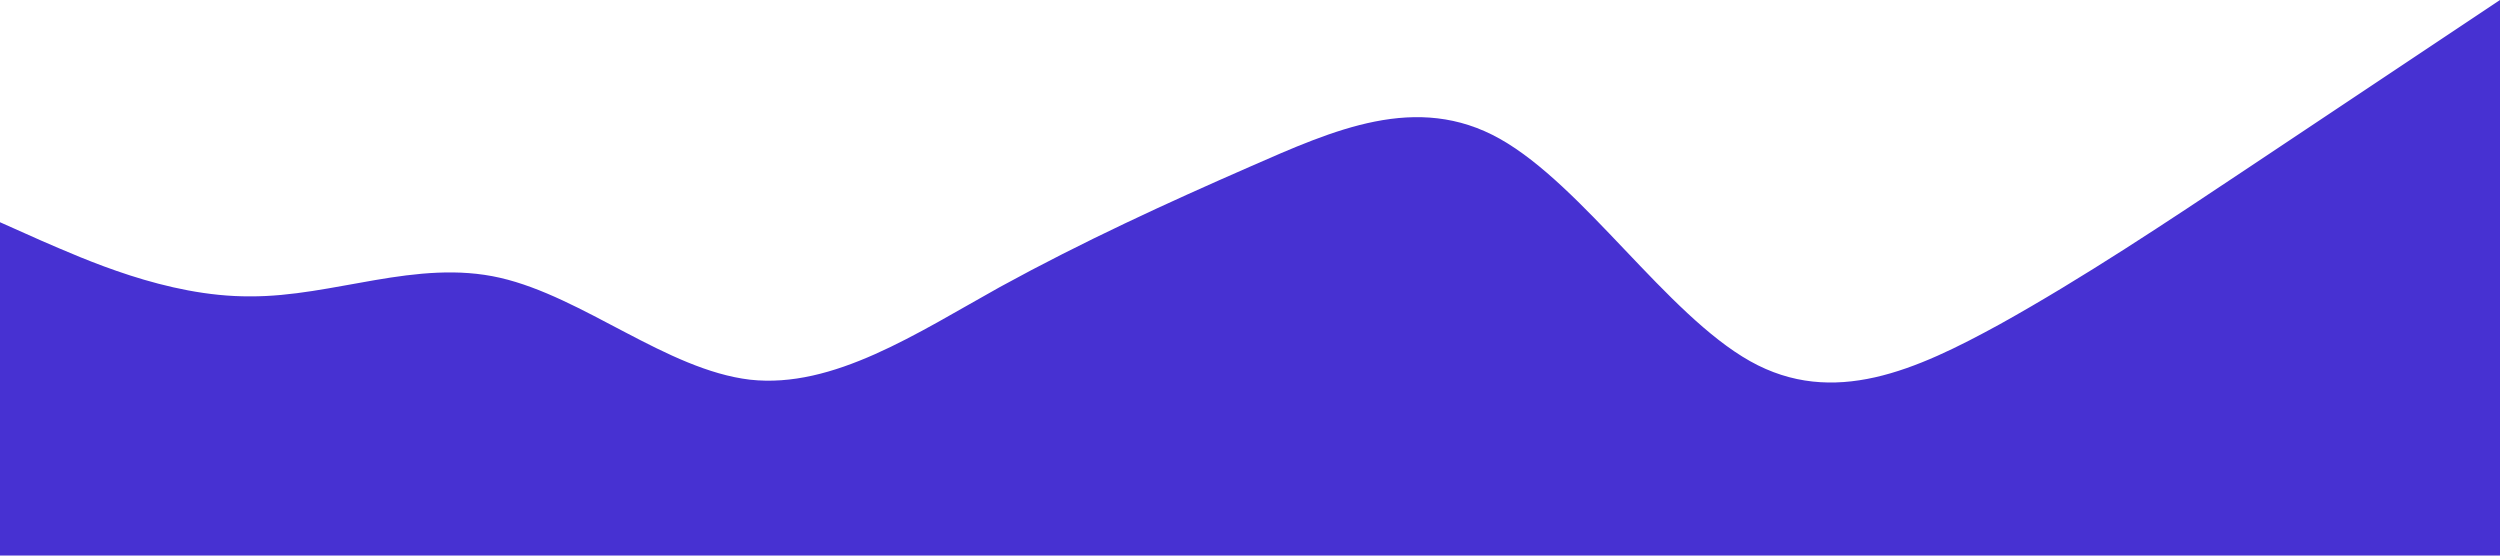 <svg xmlns="http://www.w3.org/2000/svg" viewBox="0 0 1440 320"><path fill="#4731d2" fill-opacity="1" d="M0,128L24,138.7C48,149,96,171,144,170.7C192,171,240,149,288,160C336,171,384,213,432,218.7C480,224,528,192,576,165.3C624,139,672,117,720,96C768,75,816,53,864,80C912,107,960,181,1008,208C1056,235,1104,213,1152,186.7C1200,160,1248,128,1296,96C1344,64,1392,32,1416,16L1440,0L1440,320L1416,320C1392,320,1344,320,1296,320C1248,320,1200,320,1152,320C1104,320,1056,320,1008,320C960,320,912,320,864,320C816,320,768,320,720,320C672,320,624,320,576,320C528,320,480,320,432,320C384,320,336,320,288,320C240,320,192,320,144,320C96,320,48,320,24,320L0,320Z"></path></svg>